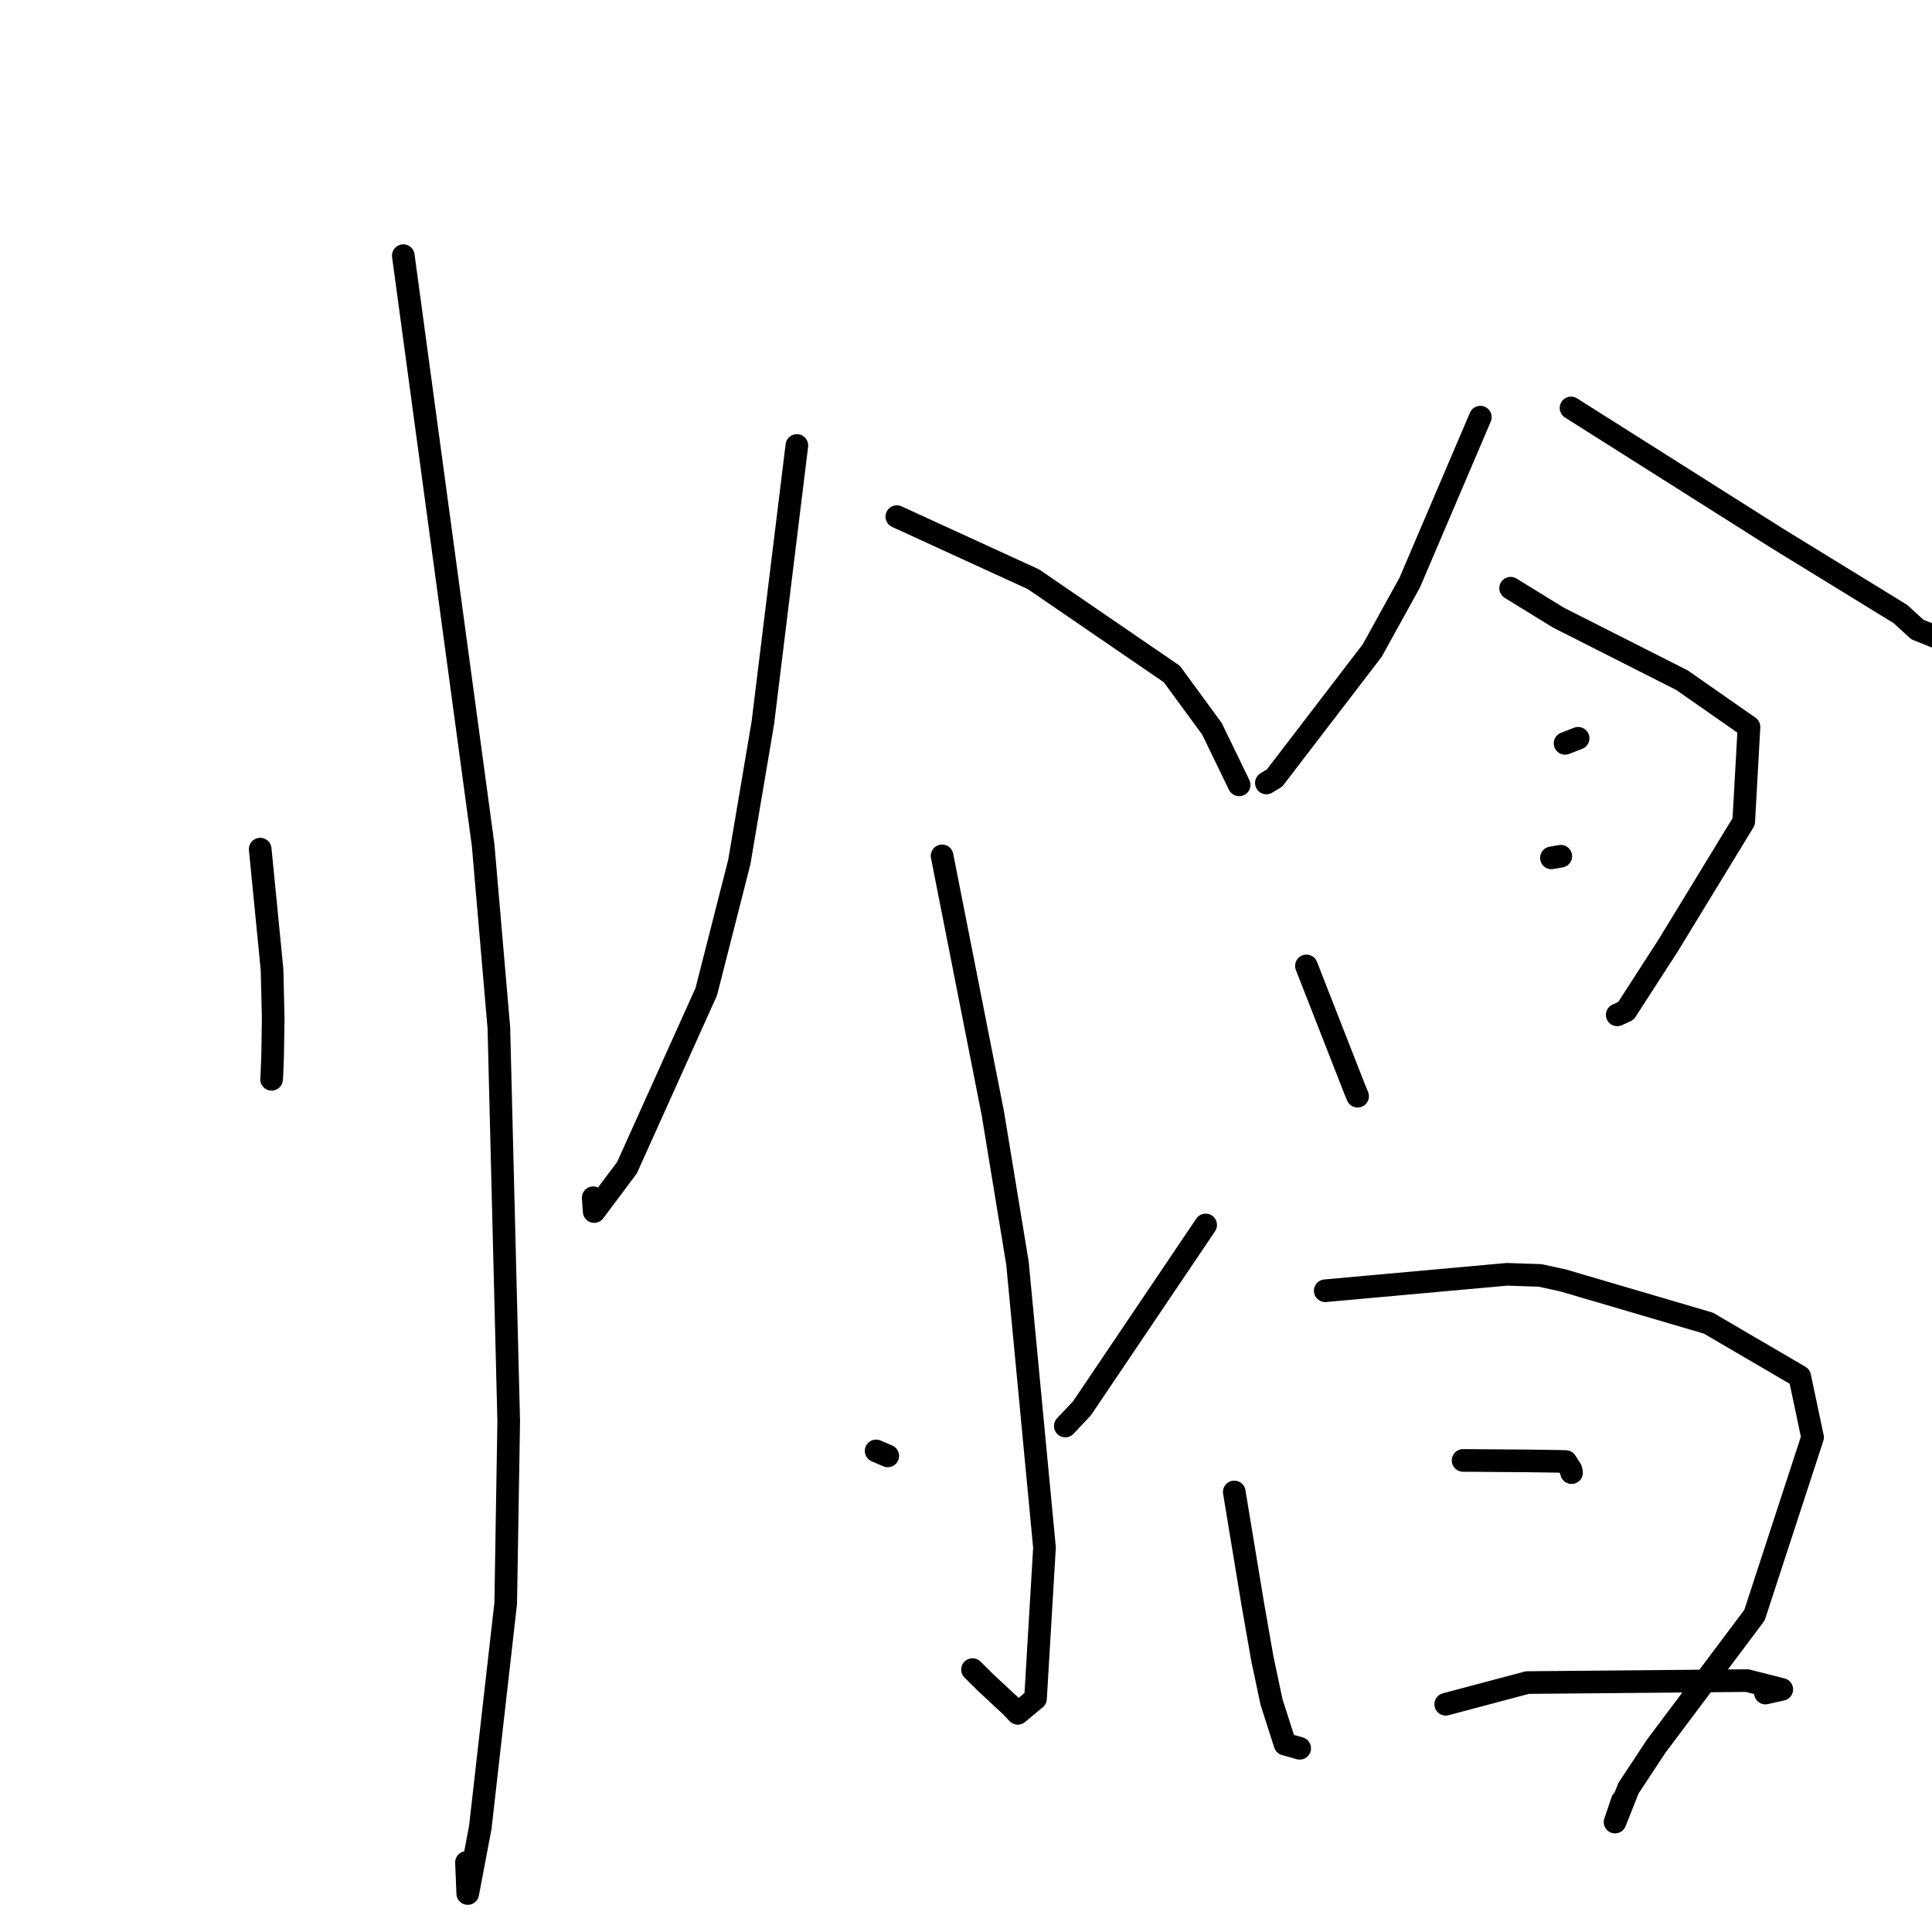 <?xml version="1.0" standalone="no"?>
    <svg width="256" height="256" xmlns="http://www.w3.org/2000/svg" version="1.1">
    <polyline stroke="black" stroke-width="3" stroke-linecap="round" fill="transparent" stroke-linejoin="round" points="34.478 112.516 35.263 120.497 36.047 128.478 36.201 134.894 36.125 139.853 36.018 142.623 35.987 143.01 " />
        <polyline stroke="black" stroke-width="3" stroke-linecap="round" fill="transparent" stroke-linejoin="round" points="53.44 33.874 58.729 72.931 64.018 111.987 66.102 136.183 67.407 188.325 67.01 212.434 63.641 242.145 61.978 250.901 61.81 246.785 " />
        <polyline stroke="black" stroke-width="3" stroke-linecap="round" fill="transparent" stroke-linejoin="round" points="105.588 59.027 103.333 77.416 101.078 95.805 97.963 114.221 93.586 131.4 83.081 154.722 78.731 160.536 78.603 158.706 " />
        <polyline stroke="black" stroke-width="3" stroke-linecap="round" fill="transparent" stroke-linejoin="round" points="118.833 68.456 127.885 72.606 136.938 76.755 155.276 89.315 160.589 96.568 163.885 103.366 164.192 103.998 " />
        <polyline stroke="black" stroke-width="3" stroke-linecap="round" fill="transparent" stroke-linejoin="round" points="124.832 113.408 128.193 130.46 131.554 147.511 134.82 167.381 138.401 205.064 137.211 225.071 134.856 227.025 134.121 226.239 134.017 226.128 130.684 223.031 128.865 221.229 " />
        <polyline stroke="black" stroke-width="3" stroke-linecap="round" fill="transparent" stroke-linejoin="round" points="116.093 192.252 116.863 192.582 117.633 192.911 " />
        <polyline stroke="black" stroke-width="3" stroke-linecap="round" fill="transparent" stroke-linejoin="round" points="159.757 162.313 151.563 174.459 143.369 186.606 141.158 188.954 " />
        <polyline stroke="black" stroke-width="3" stroke-linecap="round" fill="transparent" stroke-linejoin="round" points="196.154 55.275 191.474 66.239 186.793 77.204 181.827 86.199 168.889 103.085 167.8 103.748 " />
        <polyline stroke="black" stroke-width="3" stroke-linecap="round" fill="transparent" stroke-linejoin="round" points="208.169 54.054 221.806 62.68 235.443 71.306 251.82 81.365 254.056 83.414 274.054 91.452 277.31 91.706 " />
        <polyline stroke="black" stroke-width="3" stroke-linecap="round" fill="transparent" stroke-linejoin="round" points="173.109 127.988 176.321 136.197 179.534 144.407 179.89 145.254 " />
        <polyline stroke="black" stroke-width="3" stroke-linecap="round" fill="transparent" stroke-linejoin="round" points="200.166 77.942 203.337 79.893 206.508 81.843 222.872 90.127 231.75 96.326 231.053 108.864 221.058 125.253 215.449 133.942 214.291 134.476 " />
        <polyline stroke="black" stroke-width="3" stroke-linecap="round" fill="transparent" stroke-linejoin="round" points="207.379 98.499 208.244 98.163 209.108 97.827 " />
        <polyline stroke="black" stroke-width="3" stroke-linecap="round" fill="transparent" stroke-linejoin="round" points="205.571 113.674 206.193 113.565 206.814 113.456 " />
        <polyline stroke="black" stroke-width="3" stroke-linecap="round" fill="transparent" stroke-linejoin="round" points="163.546 197.693 164.755 205.013 165.964 212.333 167.266 219.775 168.486 225.533 170.274 231.11 171.714 231.516 172.214 231.657 " />
        <polyline stroke="black" stroke-width="3" stroke-linecap="round" fill="transparent" stroke-linejoin="round" points="175.6 171.03 187.643 169.941 199.685 168.852 204.083 169.002 207.112 169.661 226.37 175.323 238.472 182.398 240.175 190.46 232.479 214.016 219.44 231.4 215.788 236.935 214.004 241.434 214.965 238.612 " />
        <polyline stroke="black" stroke-width="3" stroke-linecap="round" fill="transparent" stroke-linejoin="round" points="193.867 193.514 198.048 193.544 202.229 193.574 206.502 193.633 207.469 193.661 208.155 194.721 208.239 195.132 " />
        <polyline stroke="black" stroke-width="3" stroke-linecap="round" fill="transparent" stroke-linejoin="round" points="191.564 225.822 196.974 224.386 202.383 222.949 231.493 222.687 236.096 223.853 233.927 224.337 " />
        </svg>